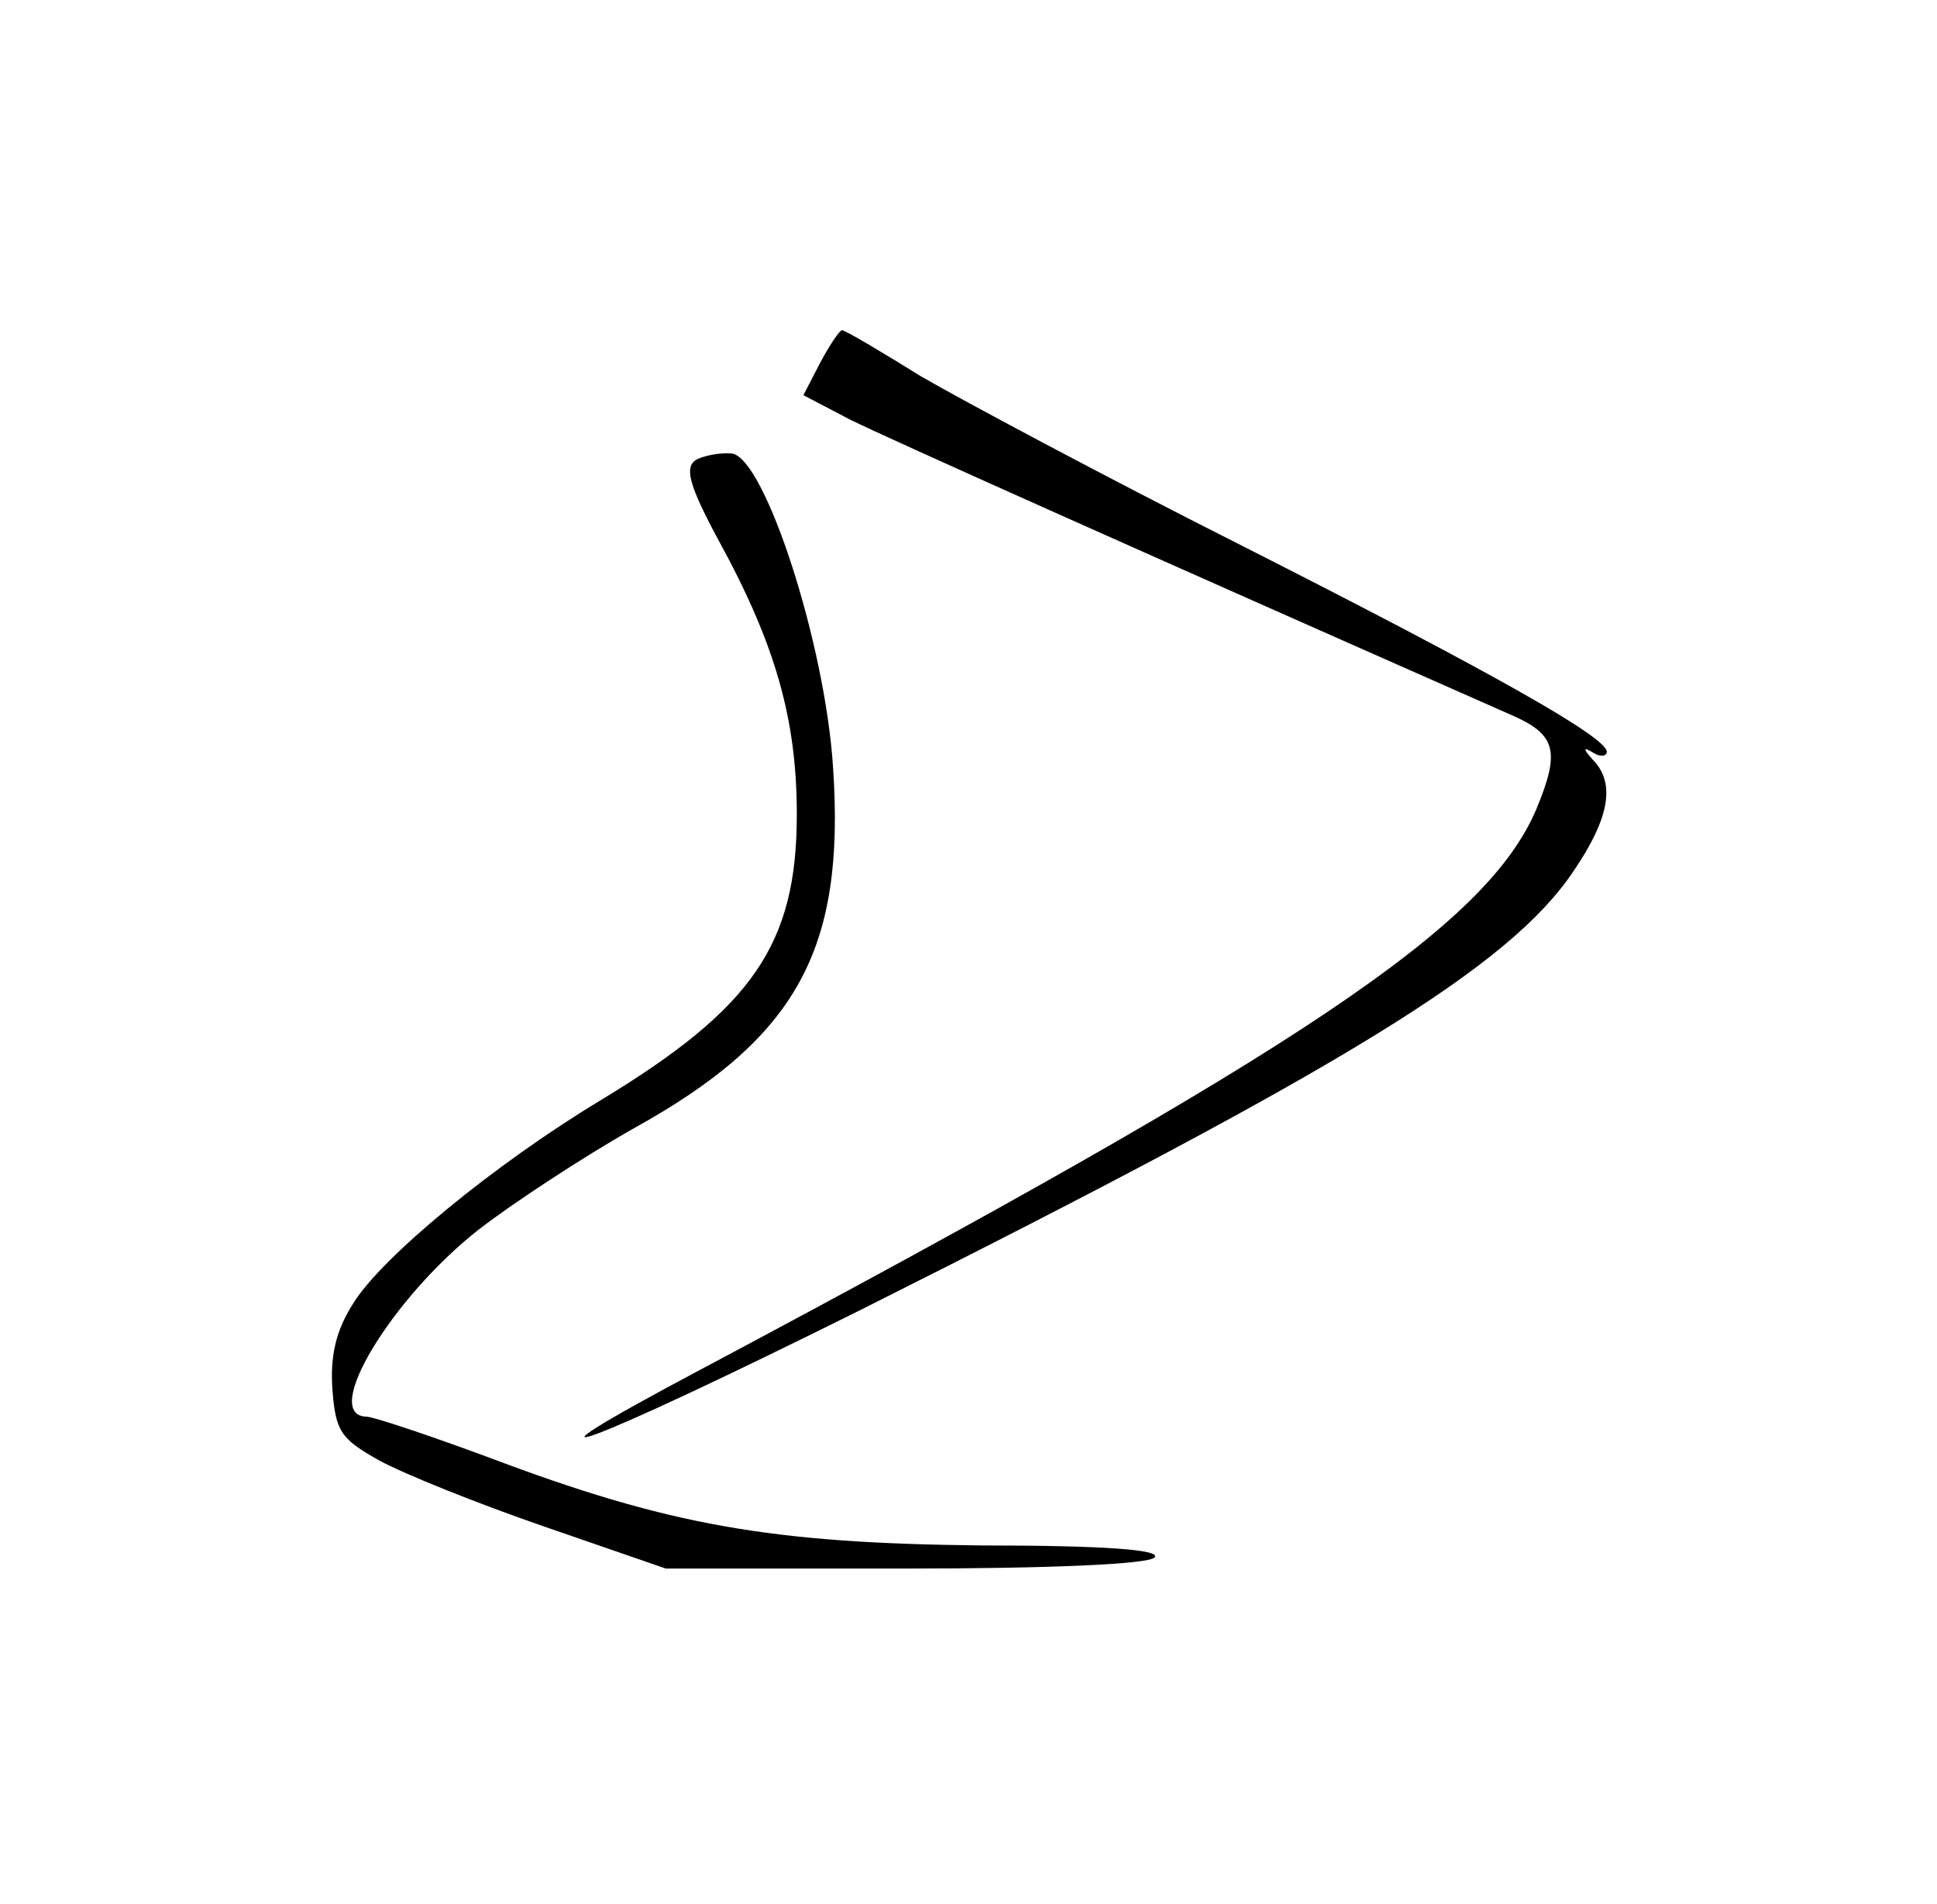 <?xml version="1.0" standalone="no"?>
<!DOCTYPE svg PUBLIC "-//W3C//DTD SVG 20010904//EN"
 "http://www.w3.org/TR/2001/REC-SVG-20010904/DTD/svg10.dtd">
<svg version="1.0" xmlns="http://www.w3.org/2000/svg"
 width="176pt" height="173pt" viewBox="0 0 176 173"
 preserveAspectRatio="xMidYMid meet">
<g transform="translate(0,173) scale(0.1,-0.1)"
fill="#000000" stroke="none">
<path d="M745 1400 l-15 -29 42 -22 c34 -17 276 -125 600 -268 42 -18 46 -33
24 -86 -45 -106 -210 -217 -759 -509 -196 -104 -104 -70 145 54 441 221 590
312 648 399 32 47 38 79 18 100 -10 11 -10 13 0 7 6 -4 12 -3 12 1 0 13 -100
70 -335 189 -121 61 -250 130 -288 152 -37 23 -69 42 -72 42 -2 0 -11 -13 -20
-30z"/>
<path d="M632 1312 c-10 -7 -6 -23 21 -73 52 -95 71 -163 71 -249 0 -118 -40
-176 -179 -260 -96 -58 -198 -142 -224 -184 -16 -25 -21 -48 -19 -78 3 -38 7
-45 43 -65 22 -12 89 -39 150 -60 l110 -38 217 0 c133 0 221 4 227 10 7 7 -44
11 -157 11 -191 2 -284 18 -448 80 -54 20 -105 37 -111 37 -42 1 23 108 102
170 31 24 95 66 141 92 148 82 192 162 181 327 -7 113 -62 282 -92 286 -11 1
-26 -2 -33 -6z"/>
</g>
</svg>
